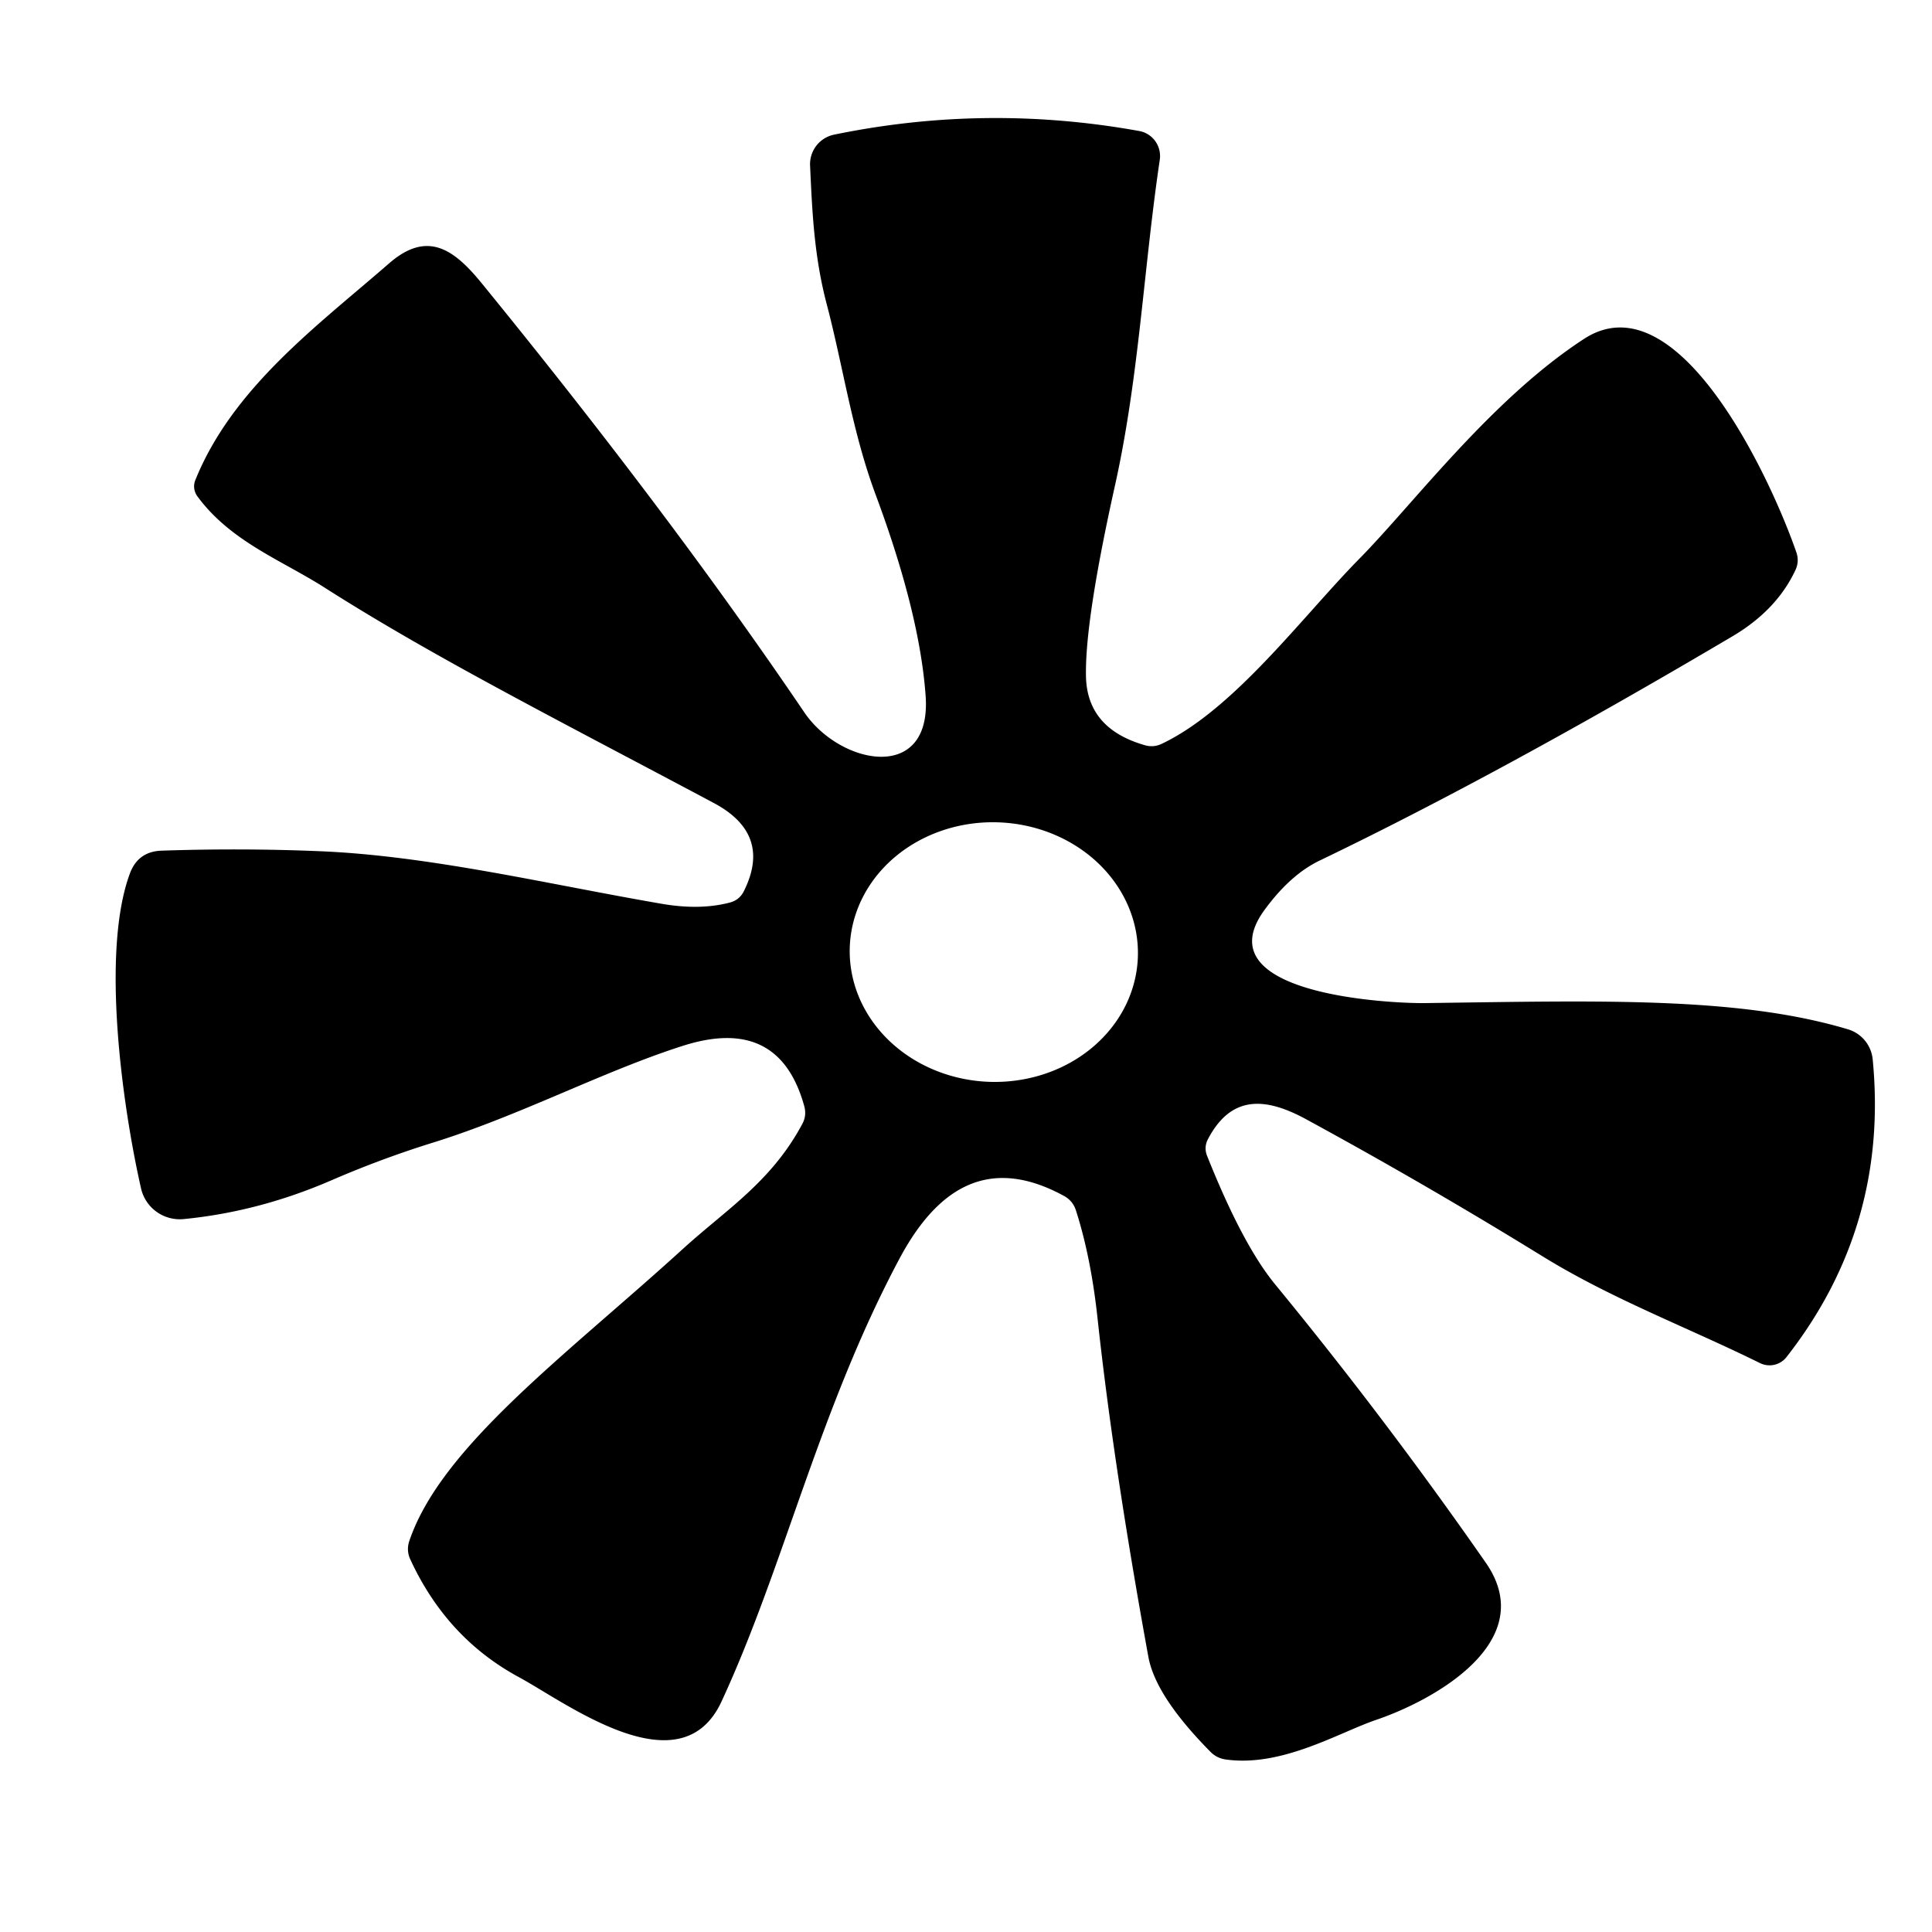 <?xml version="1.0" encoding="UTF-8" standalone="no"?>
<!DOCTYPE svg PUBLIC "-//W3C//DTD SVG 1.1//EN" "http://www.w3.org/Graphics/SVG/1.1/DTD/svg11.dtd">
<svg xmlns="http://www.w3.org/2000/svg" version="1.1" viewBox="0.00 0.00 100.00 100.00">
<path fill="#000000" d="
  M 26.86 86.81
  Q 23.12 84.79 21.24 80.72
  A 1.26 1.25 41.7 0 1 21.18 79.78
  C 22.82 74.88 29.32 70.13 35.35 64.64
  C 37.59 62.60 39.92 61.18 41.53 58.17
  Q 41.76 57.74 41.63 57.26
  Q 40.33 52.54 35.35 54.13
  C 31.18 55.46 26.89 57.76 22.32 59.17
  Q 19.70 59.99 17.16 61.09
  Q 13.40 62.72 9.50 63.10
  A 2.06 2.05 -9.1 0 1 7.30 61.51
  C 6.35 57.33 5.21 49.31 6.72 45.22
  Q 7.14 44.07 8.37 44.03
  Q 12.53 43.89 16.59 44.06
  C 22.28 44.30 28.38 45.77 34.25 46.78
  Q 36.22 47.12 37.76 46.72
  Q 38.28 46.59 38.51 46.11
  Q 39.97 43.17 36.94 41.56
  C 28.75 37.20 22.41 33.99 16.81 30.42
  C 14.57 28.99 11.93 28.03 10.21 25.68
  A 0.87 0.86 38.5 0 1 10.11 24.85
  C 12.04 20.07 16.43 16.86 20.13 13.64
  C 22.12 11.90 23.50 12.90 24.94 14.67
  Q 34.69 26.63 41.63 36.87
  C 43.47 39.59 48.24 40.57 47.91 36.01
  Q 47.60 31.73 45.34 25.65
  C 44.11 22.36 43.67 19.10 42.79 15.74
  C 42.14 13.27 42.04 10.99 41.93 8.58
  A 1.56 1.56 0.0 0 1 43.17 6.97
  Q 51.03 5.35 58.96 6.78
  A 1.32 1.31 -80.8 0 1 60.03 8.27
  C 59.19 13.93 58.96 19.49 57.72 25.09
  Q 56.15 32.14 56.21 35.00
  Q 56.26 37.71 59.25 38.57
  Q 59.69 38.70 60.11 38.51
  C 63.88 36.73 67.42 31.90 70.38 28.90
  C 73.19 26.04 77.21 20.65 81.99 17.54
  C 86.78 14.42 91.56 24.50 92.98 28.59
  Q 93.14 29.06 92.93 29.51
  Q 91.96 31.58 89.68 32.93
  Q 77.59 40.08 68.29 44.55
  Q 66.78 45.28 65.45 47.10
  C 62.27 51.45 71.84 51.94 73.75 51.92
  C 82.79 51.80 89.96 51.57 95.66 53.28
  A 1.81 1.80 -84.4 0 1 96.93 54.83
  Q 97.77 63.47 92.47 70.24
  A 1.12 1.11 32.2 0 1 91.09 70.55
  C 87.34 68.70 83.46 67.25 79.88 65.05
  Q 73.83 61.32 67.60 57.93
  C 65.47 56.77 63.72 56.69 62.53 58.95
  Q 62.30 59.38 62.48 59.83
  Q 64.32 64.44 66.01 66.49
  Q 71.74 73.47 76.90 80.88
  C 79.71 84.91 74.34 87.96 71.23 89.02
  C 69.29 89.68 66.35 91.48 63.44 91.07
  Q 62.96 91.00 62.63 90.65
  Q 59.81 87.79 59.44 85.76
  Q 57.63 75.83 56.81 68.25
  Q 56.47 65.08 55.69 62.65
  Q 55.53 62.15 55.07 61.90
  C 51.17 59.77 48.50 61.50 46.55 65.16
  C 42.39 72.97 40.59 81.06 37.35 88.06
  C 35.24 92.64 29.35 88.16 26.86 86.81
  Z
  M 58.896 49.527
  A 7.46 6.72 1.9 0 0 51.663 42.564
  A 7.46 6.72 1.9 0 0 43.984 49.033
  A 7.46 6.72 1.9 0 0 51.217 55.996
  A 7.46 6.72 1.9 0 0 58.896 49.527
  Z"
/>
</svg>
